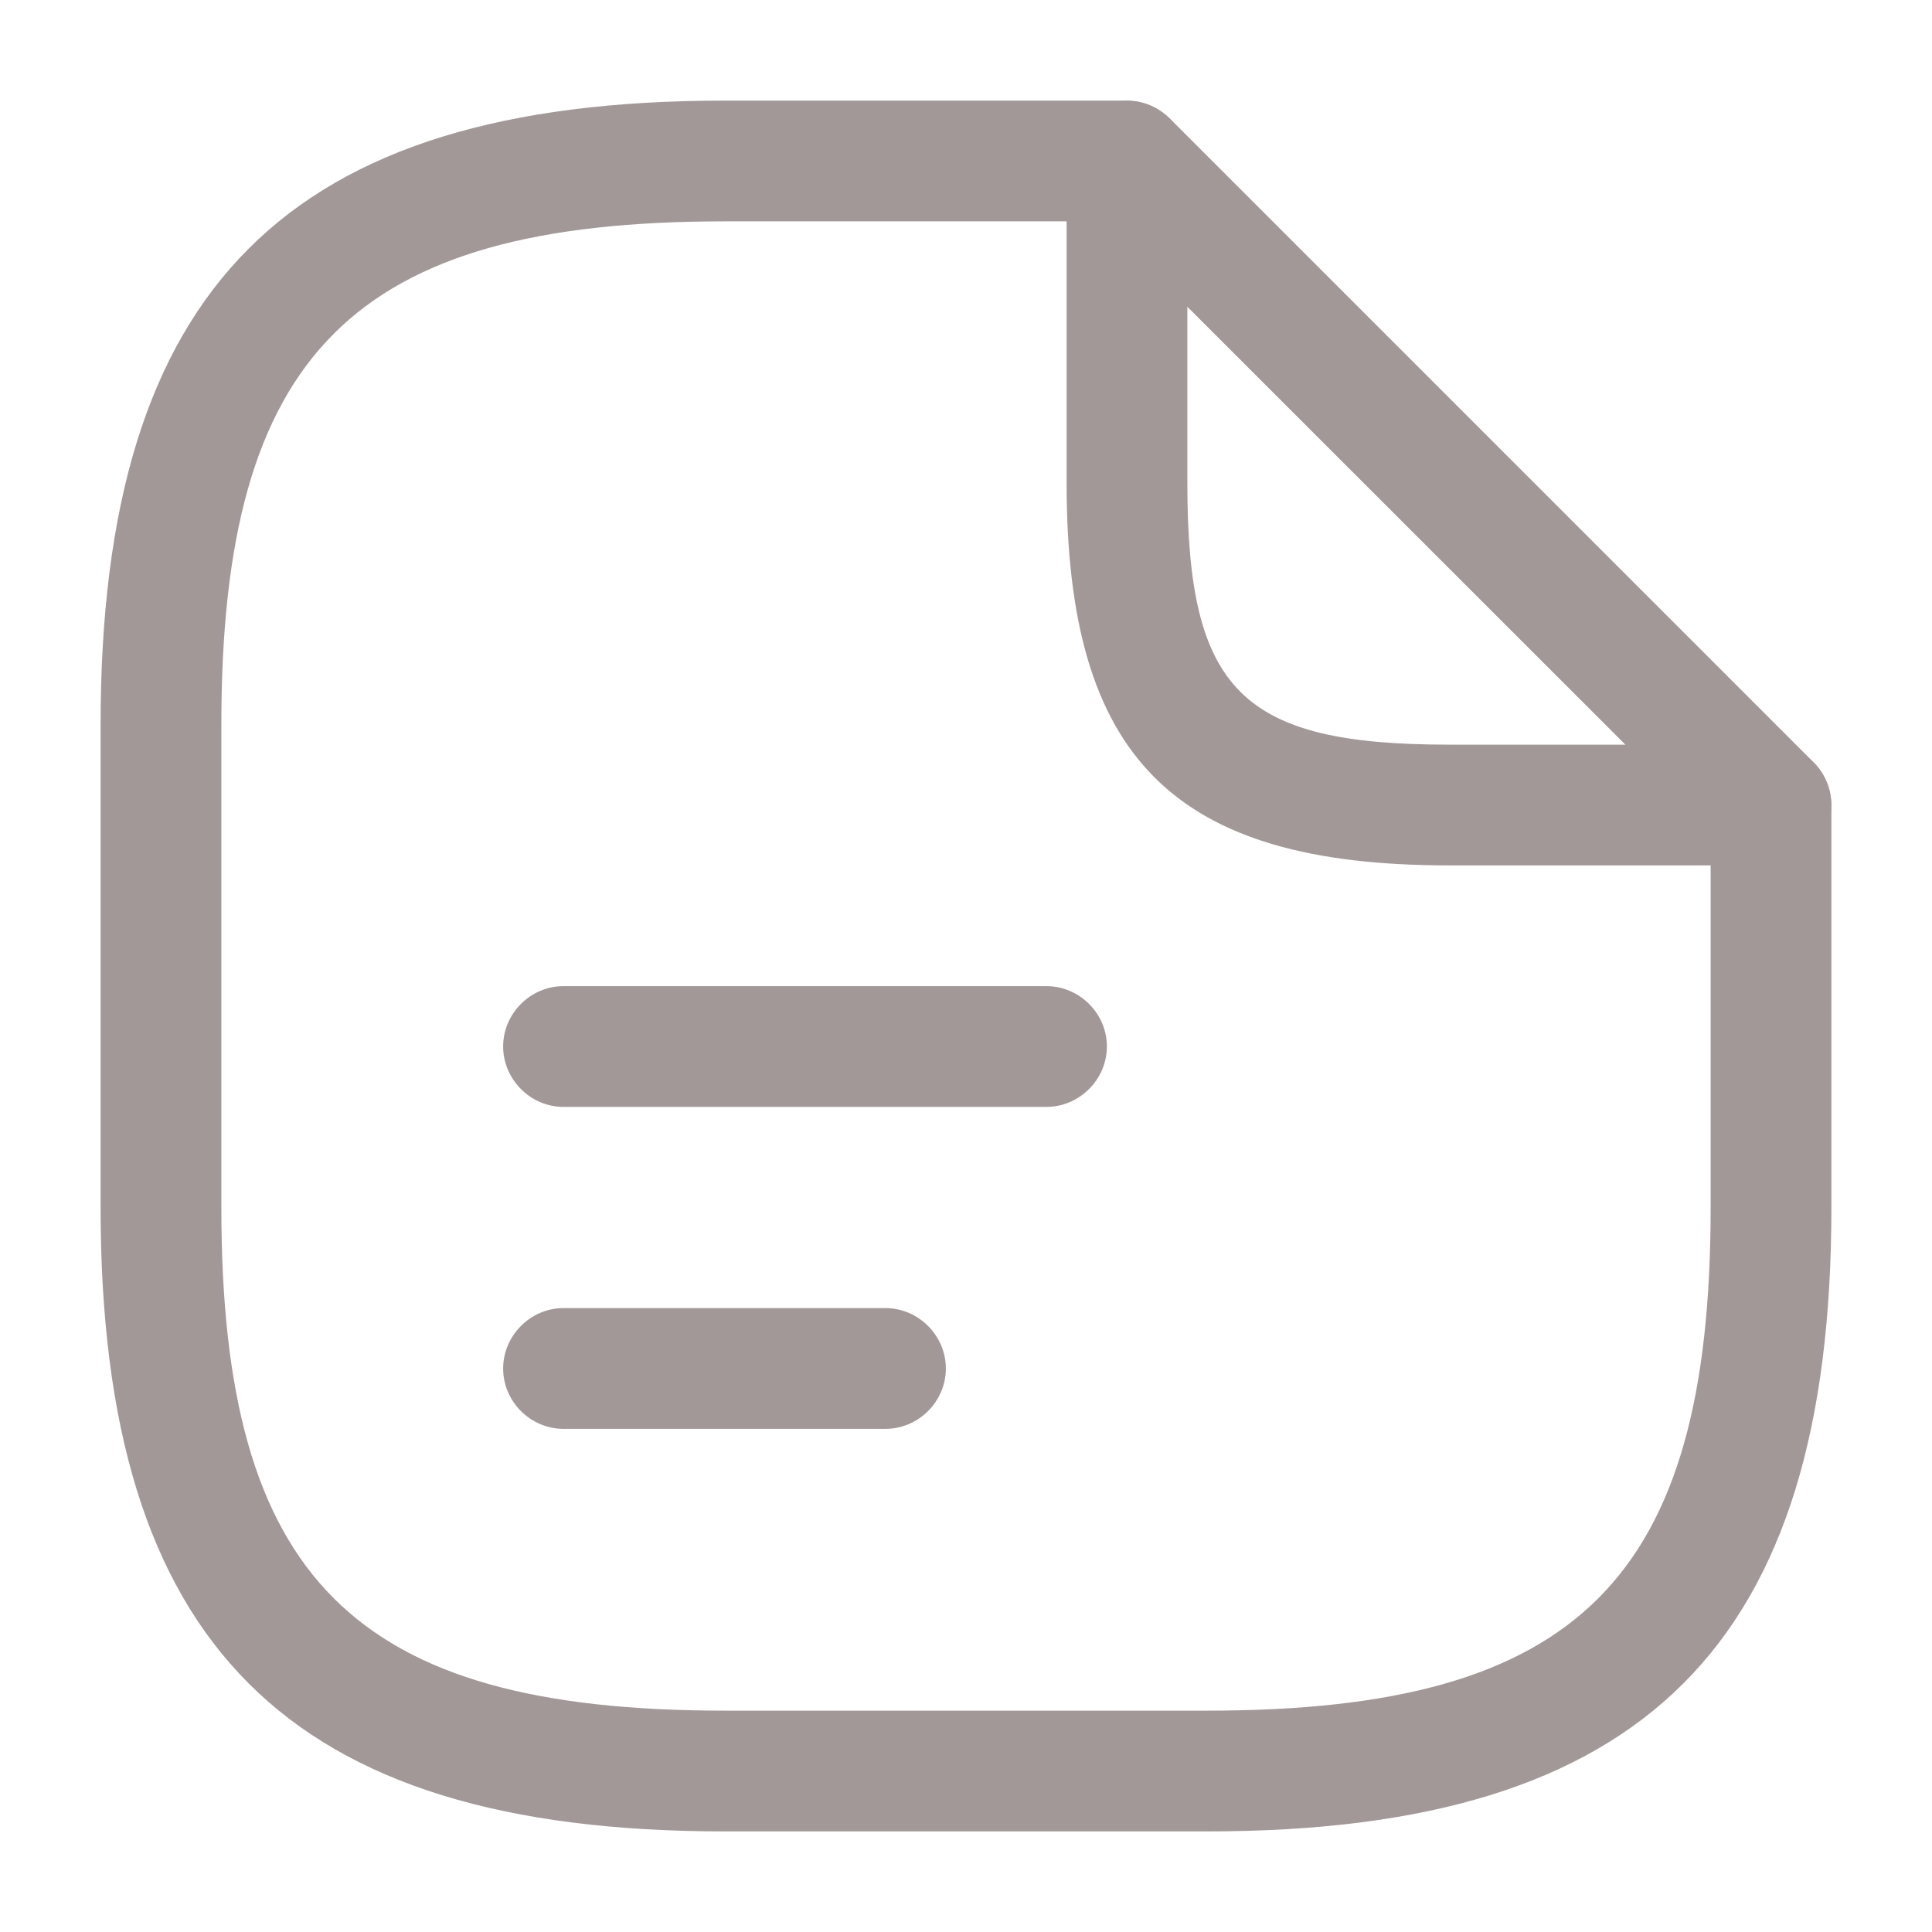 <svg width="14" height="14" viewBox="0 0 14 14" fill="none" xmlns="http://www.w3.org/2000/svg">
<path d="M8.75 13.271H5.25C2.083 13.271 0.729 11.918 0.729 8.75V5.25C0.729 2.083 2.083 0.729 5.25 0.729H8.167C8.406 0.729 8.604 0.928 8.604 1.167C8.604 1.406 8.406 1.604 8.167 1.604H5.25C2.561 1.604 1.604 2.561 1.604 5.25V8.75C1.604 11.44 2.561 12.396 5.25 12.396H8.75C11.44 12.396 12.396 11.44 12.396 8.75V5.834C12.396 5.594 12.595 5.396 12.834 5.396C13.073 5.396 13.271 5.594 13.271 5.834V8.75C13.271 11.918 11.918 13.271 8.75 13.271Z" fill="#A39898"/>
<path d="M12.834 6.271H10.5C8.505 6.271 7.729 5.495 7.729 3.5V1.167C7.729 0.992 7.834 0.829 7.998 0.765C8.161 0.695 8.348 0.735 8.476 0.858L13.143 5.525C13.265 5.647 13.306 5.84 13.236 6.003C13.166 6.166 13.009 6.271 12.834 6.271ZM8.604 2.223V3.5C8.604 5.005 8.995 5.396 10.5 5.396H11.778L8.604 2.223Z" fill="#A39898"/>
<path d="M7.583 8.021H4.083C3.844 8.021 3.646 7.822 3.646 7.583C3.646 7.344 3.844 7.146 4.083 7.146H7.583C7.822 7.146 8.021 7.344 8.021 7.583C8.021 7.822 7.822 8.021 7.583 8.021Z" fill="#A39898"/>
<path d="M6.416 10.354H4.083C3.844 10.354 3.646 10.156 3.646 9.917C3.646 9.678 3.844 9.479 4.083 9.479H6.416C6.656 9.479 6.854 9.678 6.854 9.917C6.854 10.156 6.656 10.354 6.416 10.354Z" fill="#A39898"/>
</svg>

